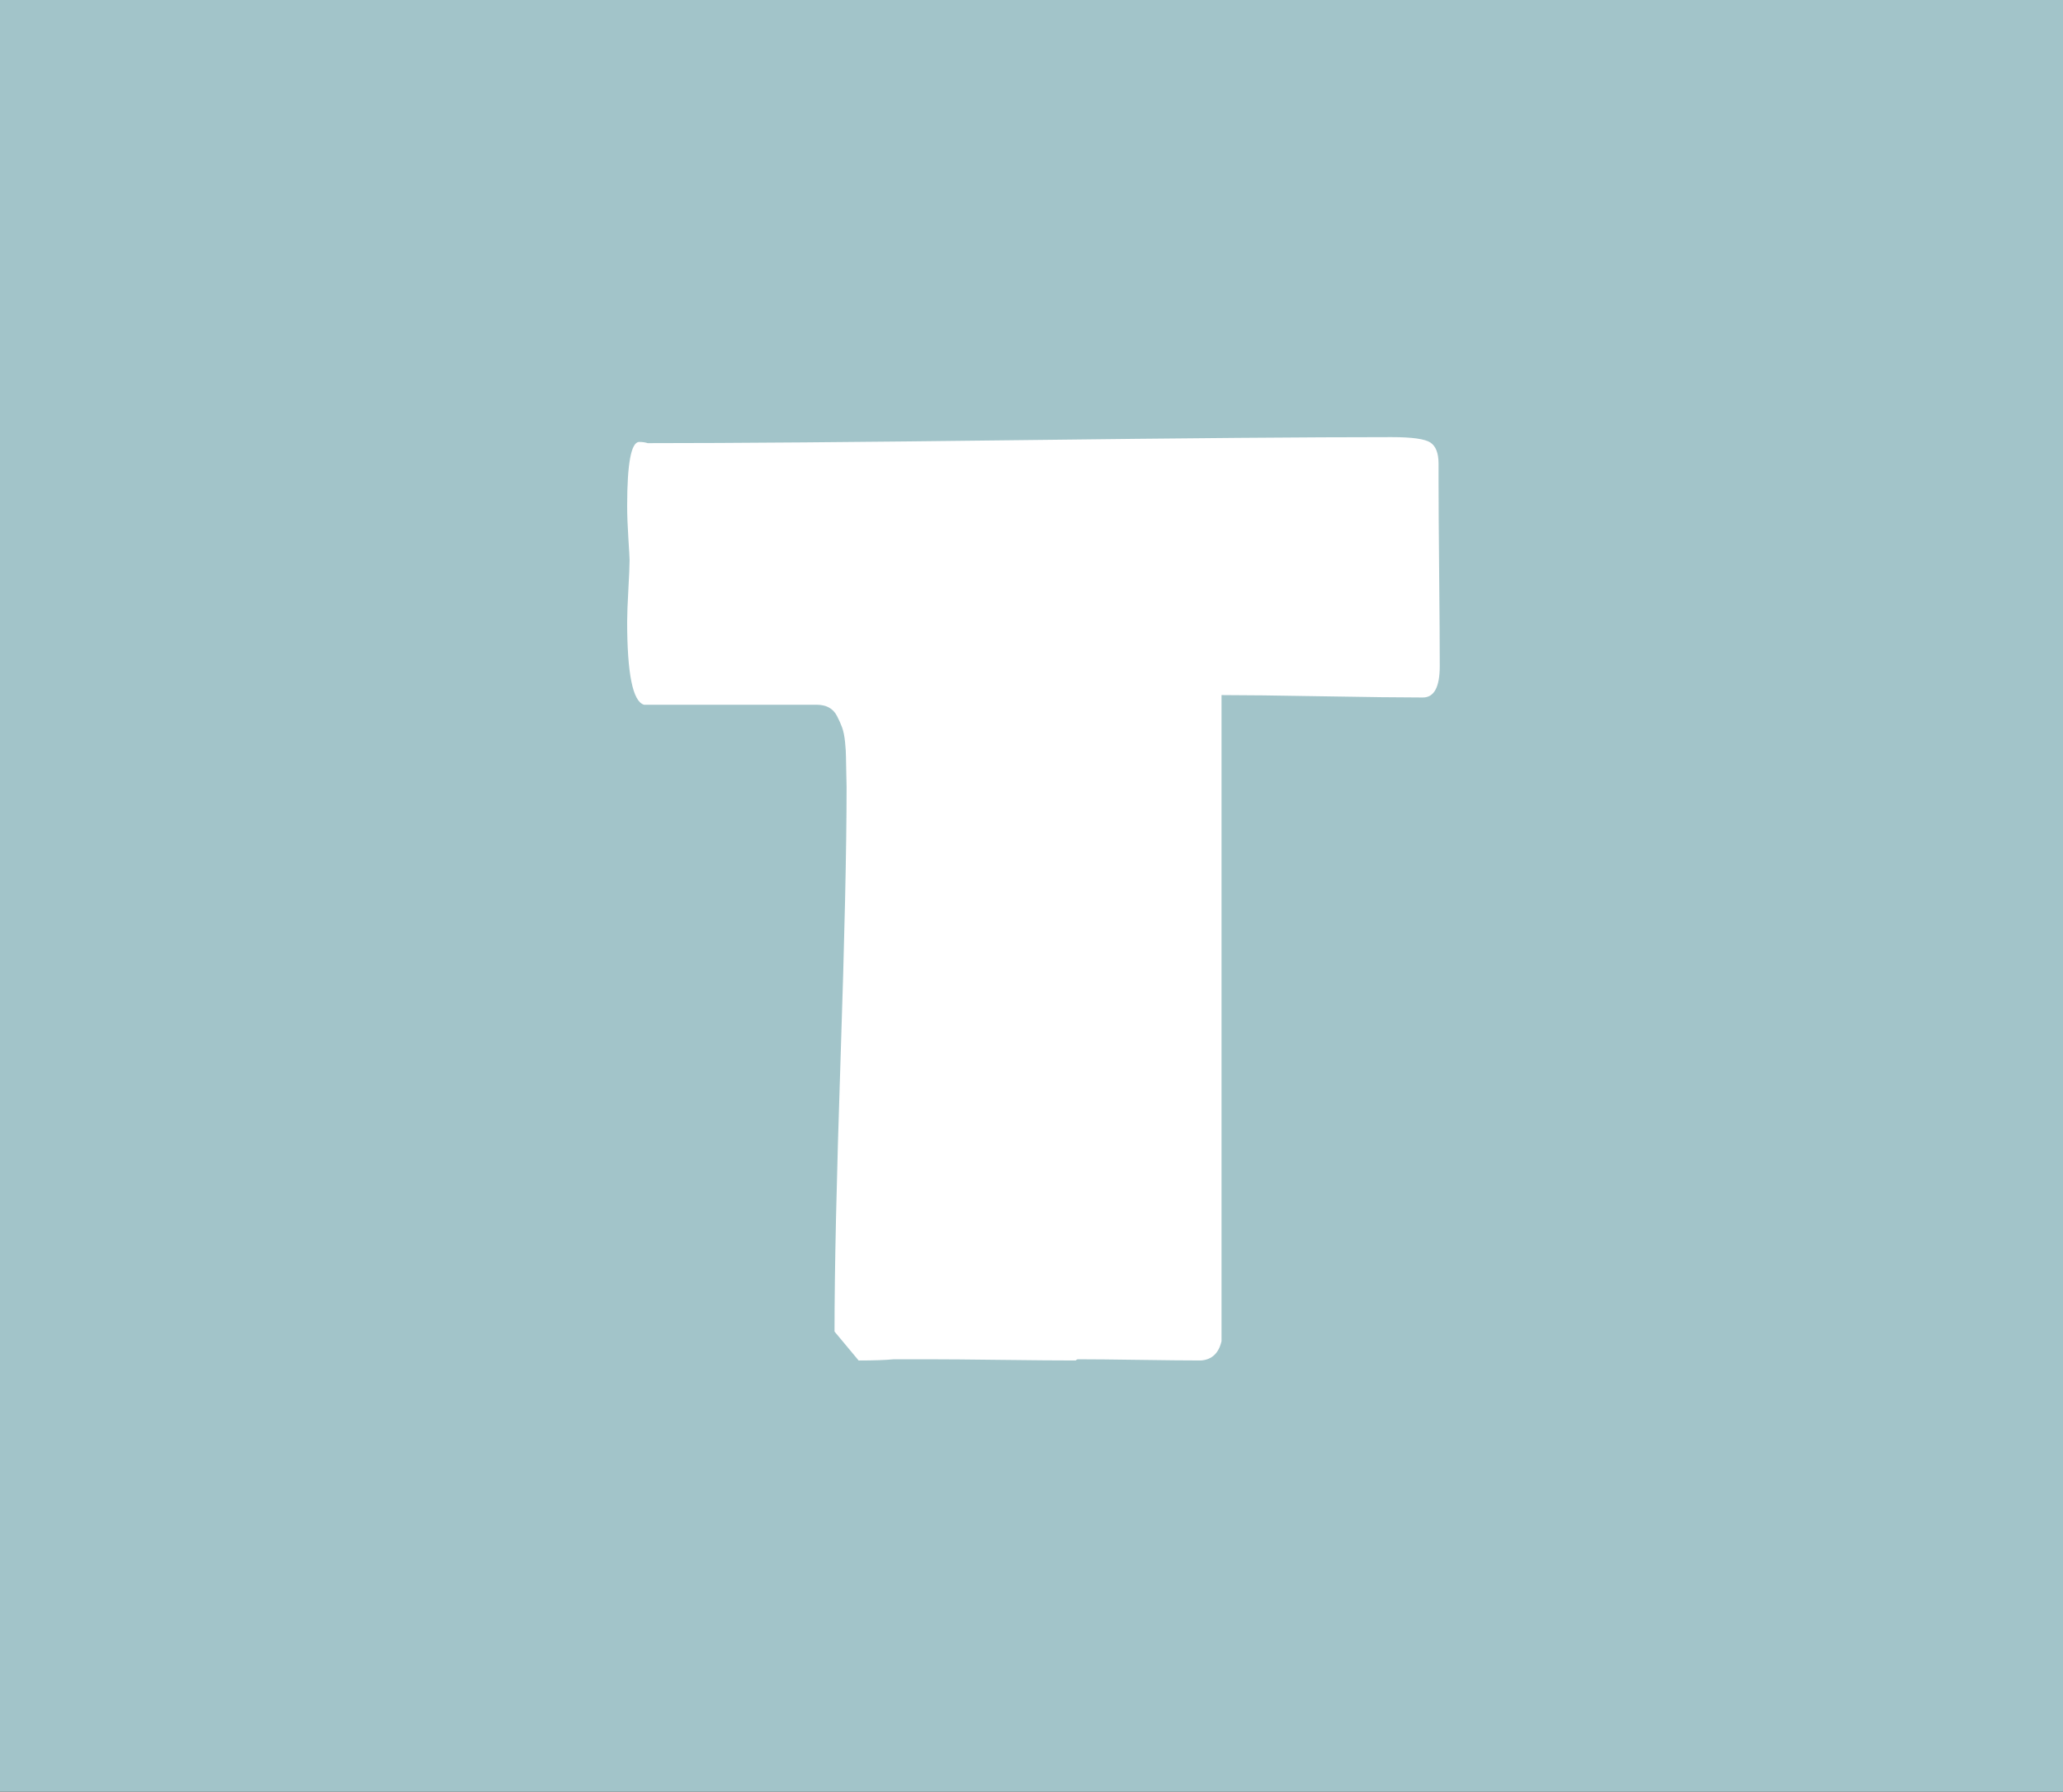 <svg version="1.1" viewBox="0.0 0.0 213.892 185.793" fill="none" stroke="none" stroke-linecap="square" stroke-miterlimit="10" xmlns:xlink="http://www.w3.org/1999/xlink" xmlns="http://www.w3.org/2000/svg"><rect x="0.0" y="0.0" width="213.892" height="185.793" fill="#333333" stroke="none"/><clipPath id="p.0"><path d="m0 0l213.892 0l0 185.793l-213.892 0l0 -185.793z" clip-rule="nonzero"/></clipPath><g clip-path="url(#p.0)"><path fill="#000000" fill-opacity="0.0" d="m0 0l213.892 0l0 185.793l-213.892 0z" fill-rule="evenodd"/><path fill="#a2c4c9" d="m0 0l214.425 0l0 186.898l-214.425 0z" fill-rule="evenodd"/><path fill="#ffffff" d="m65.025 64.454q0 -1.125 0.125 -3.344q0.125 -2.219 0.125 -3.031q0 -0.312 -0.125 -2.25q-0.125 -1.938 -0.125 -3.375q0 -6.625 1.25 -6.625q0.5 0 0.875 0.125q13.062 0 38.719 -0.312q25.656 -0.312 38.406 -0.312q3.188 0 4.031 0.562q0.844 0.562 0.844 2.188l0 1.75q0 3.25 0.062 9.594q0.062 6.344 0.062 9.656q0 3.25 -1.75 3.25q-3.5 0 -10.438 -0.125q-6.938 -0.125 -10.438 -0.125l0 67.0q-0.438 1.875 -2.125 2.0q-2.188 0 -6.375 -0.062q-4.188 -0.062 -6.375 -0.062q-0.125 0 -0.25 0.125q-2.75 0 -7.719 -0.062q-4.969 -0.062 -7.406 -0.062l-3.75 0q-1.25 0.125 -3.625 0.125l-2.5 -3.0q0 -9.5 0.625 -28.25q0.625 -18.75 0.625 -28.25q0 -0.438 -0.031 -1.438q-0.031 -1.0 -0.031 -1.625q0 -0.625 -0.094 -1.562q-0.094 -0.938 -0.312 -1.531q-0.219 -0.594 -0.531 -1.188q-0.312 -0.594 -0.844 -0.875q-0.531 -0.281 -1.281 -0.281l-17.875 0q-1.75 -0.5 -1.75 -8.625z" fill-rule="nonzero"/></g></svg>
